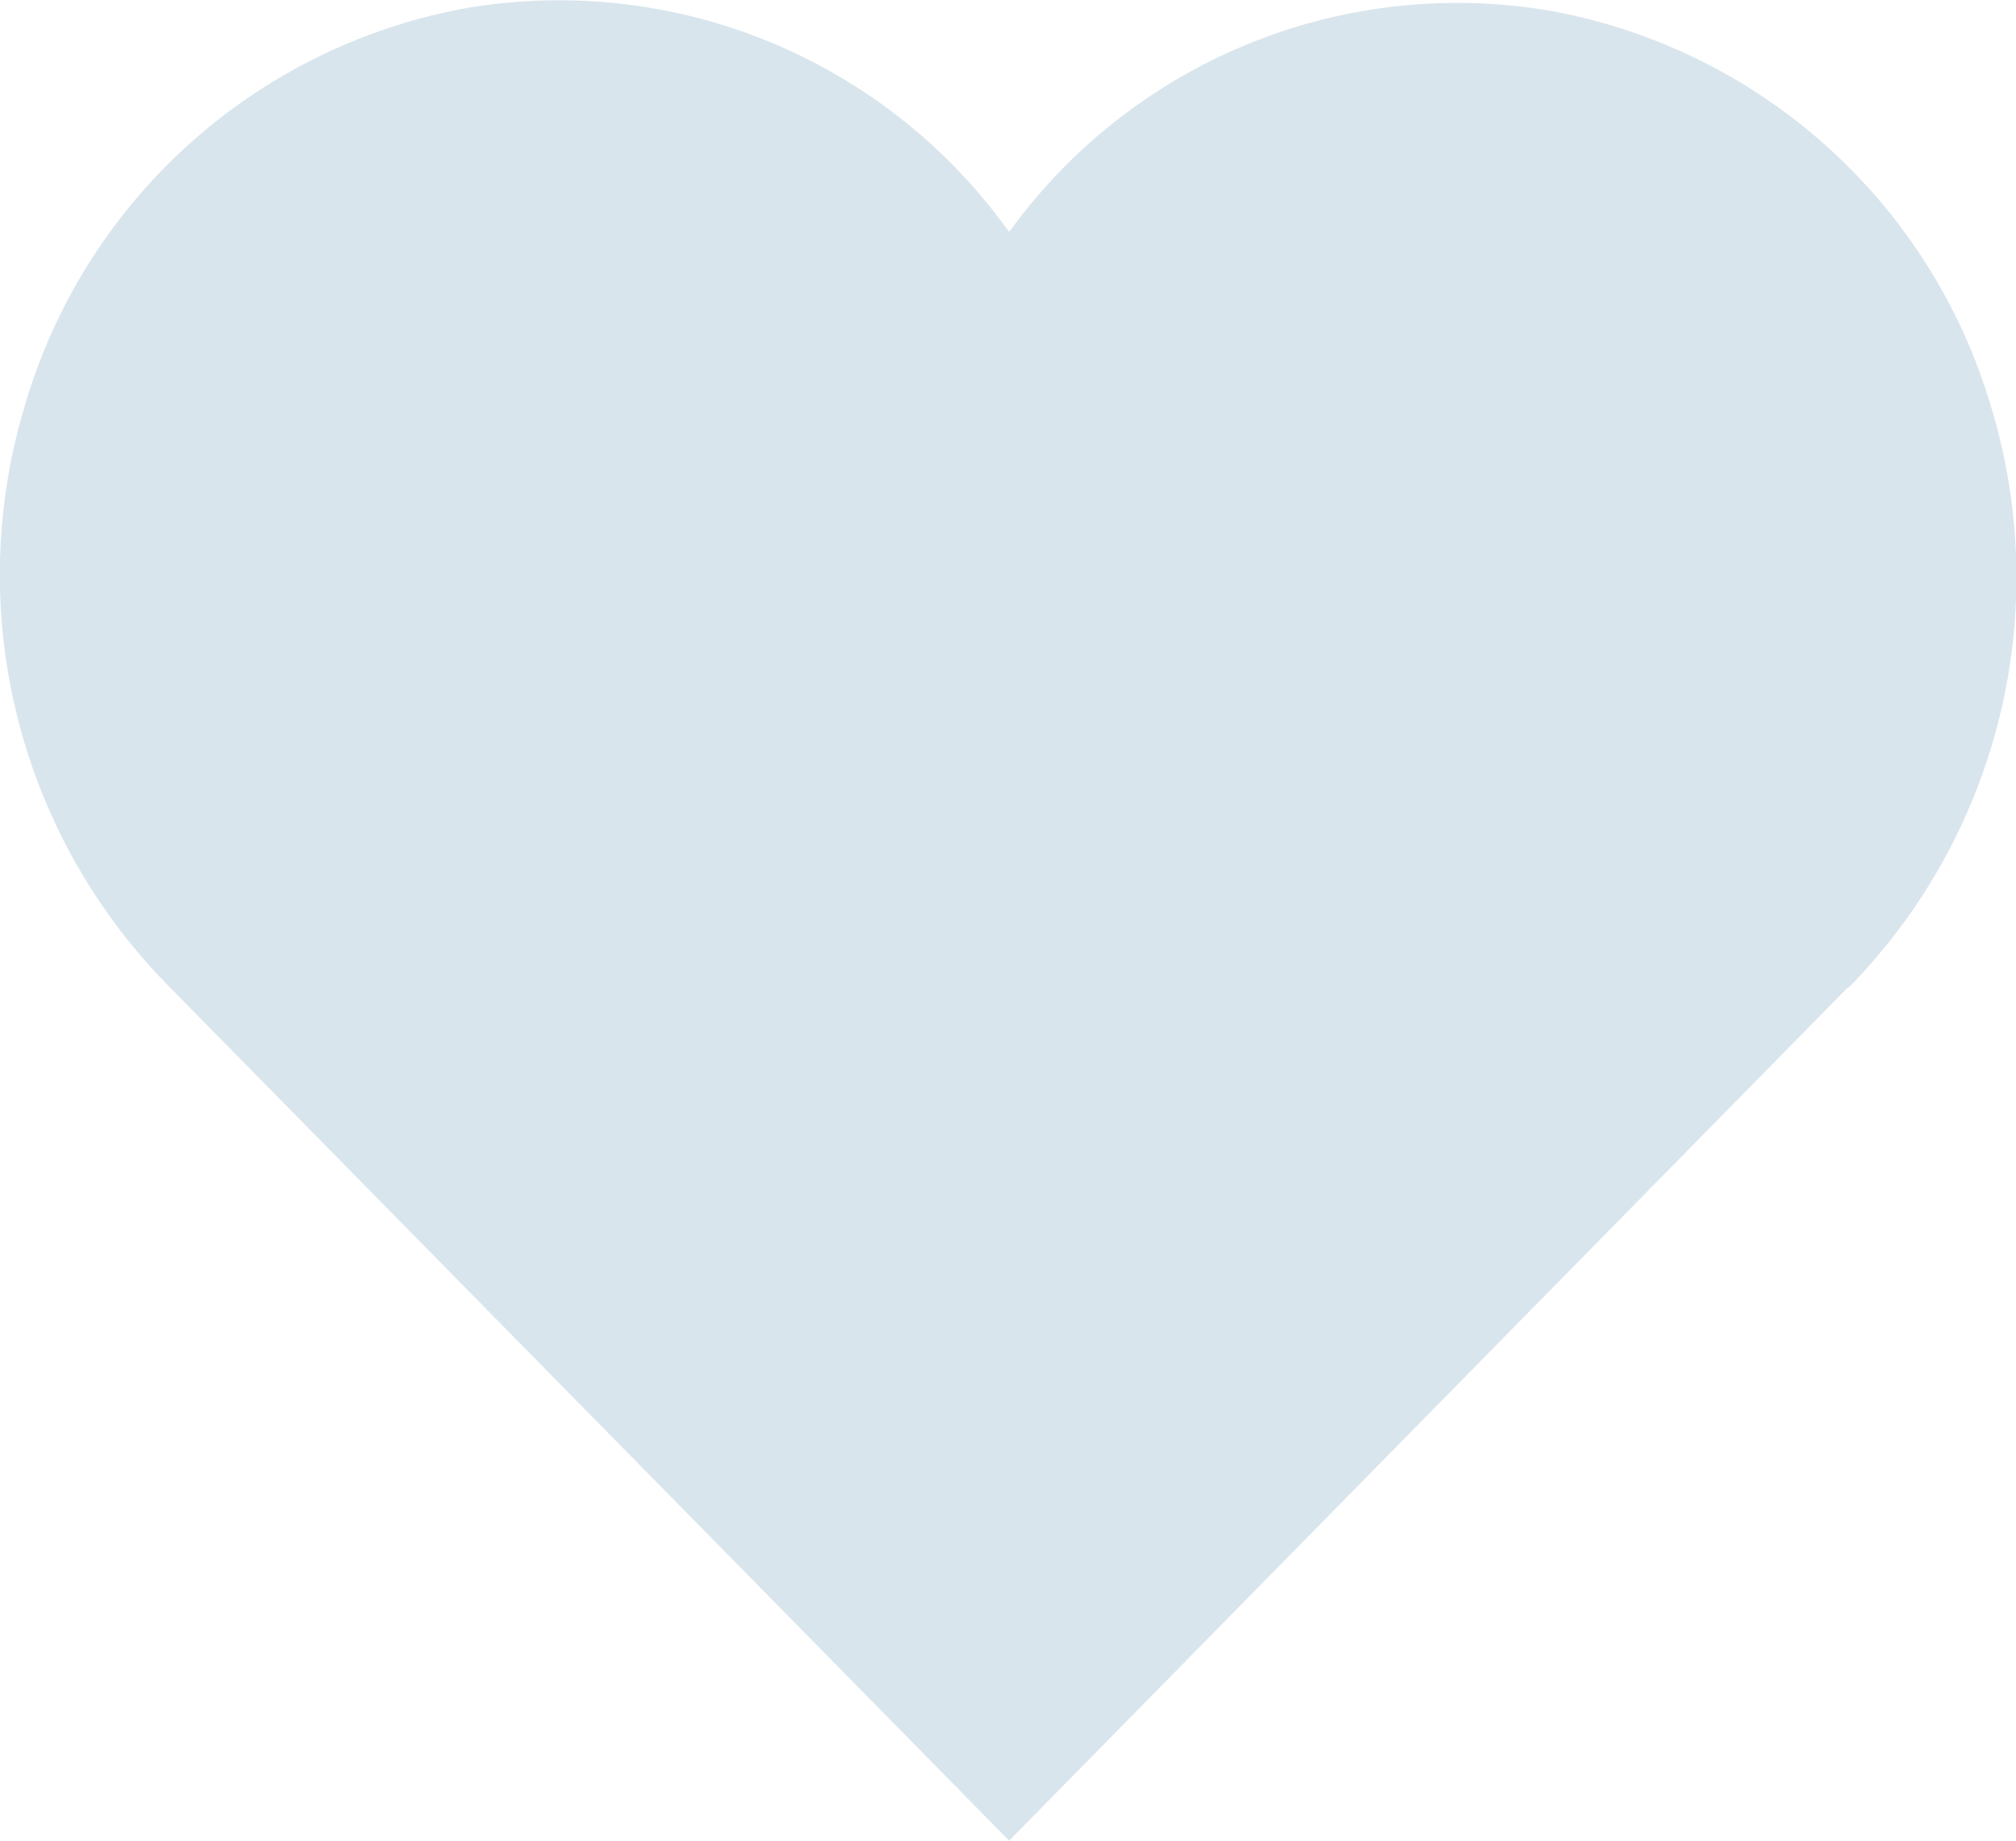 <svg xmlns="http://www.w3.org/2000/svg" width="23" height="21" viewBox="0 0 23 21">
  <path id="Path_598" data-name="Path 598" d="M24.076,16.246,14.5,25.988,4.919,16.246m0,0A6.68,6.68,0,0,1,3.275,9.6,6.443,6.443,0,0,1,8.3,5.082a6.306,6.306,0,0,1,6.2,2.553,6.305,6.305,0,0,1,6.19-2.521A6.443,6.443,0,0,1,25.7,9.621a6.681,6.681,0,0,1-1.621,6.633" transform="translate(-2.987 -4.988)" fill="#d9e5ed"/>
</svg>
